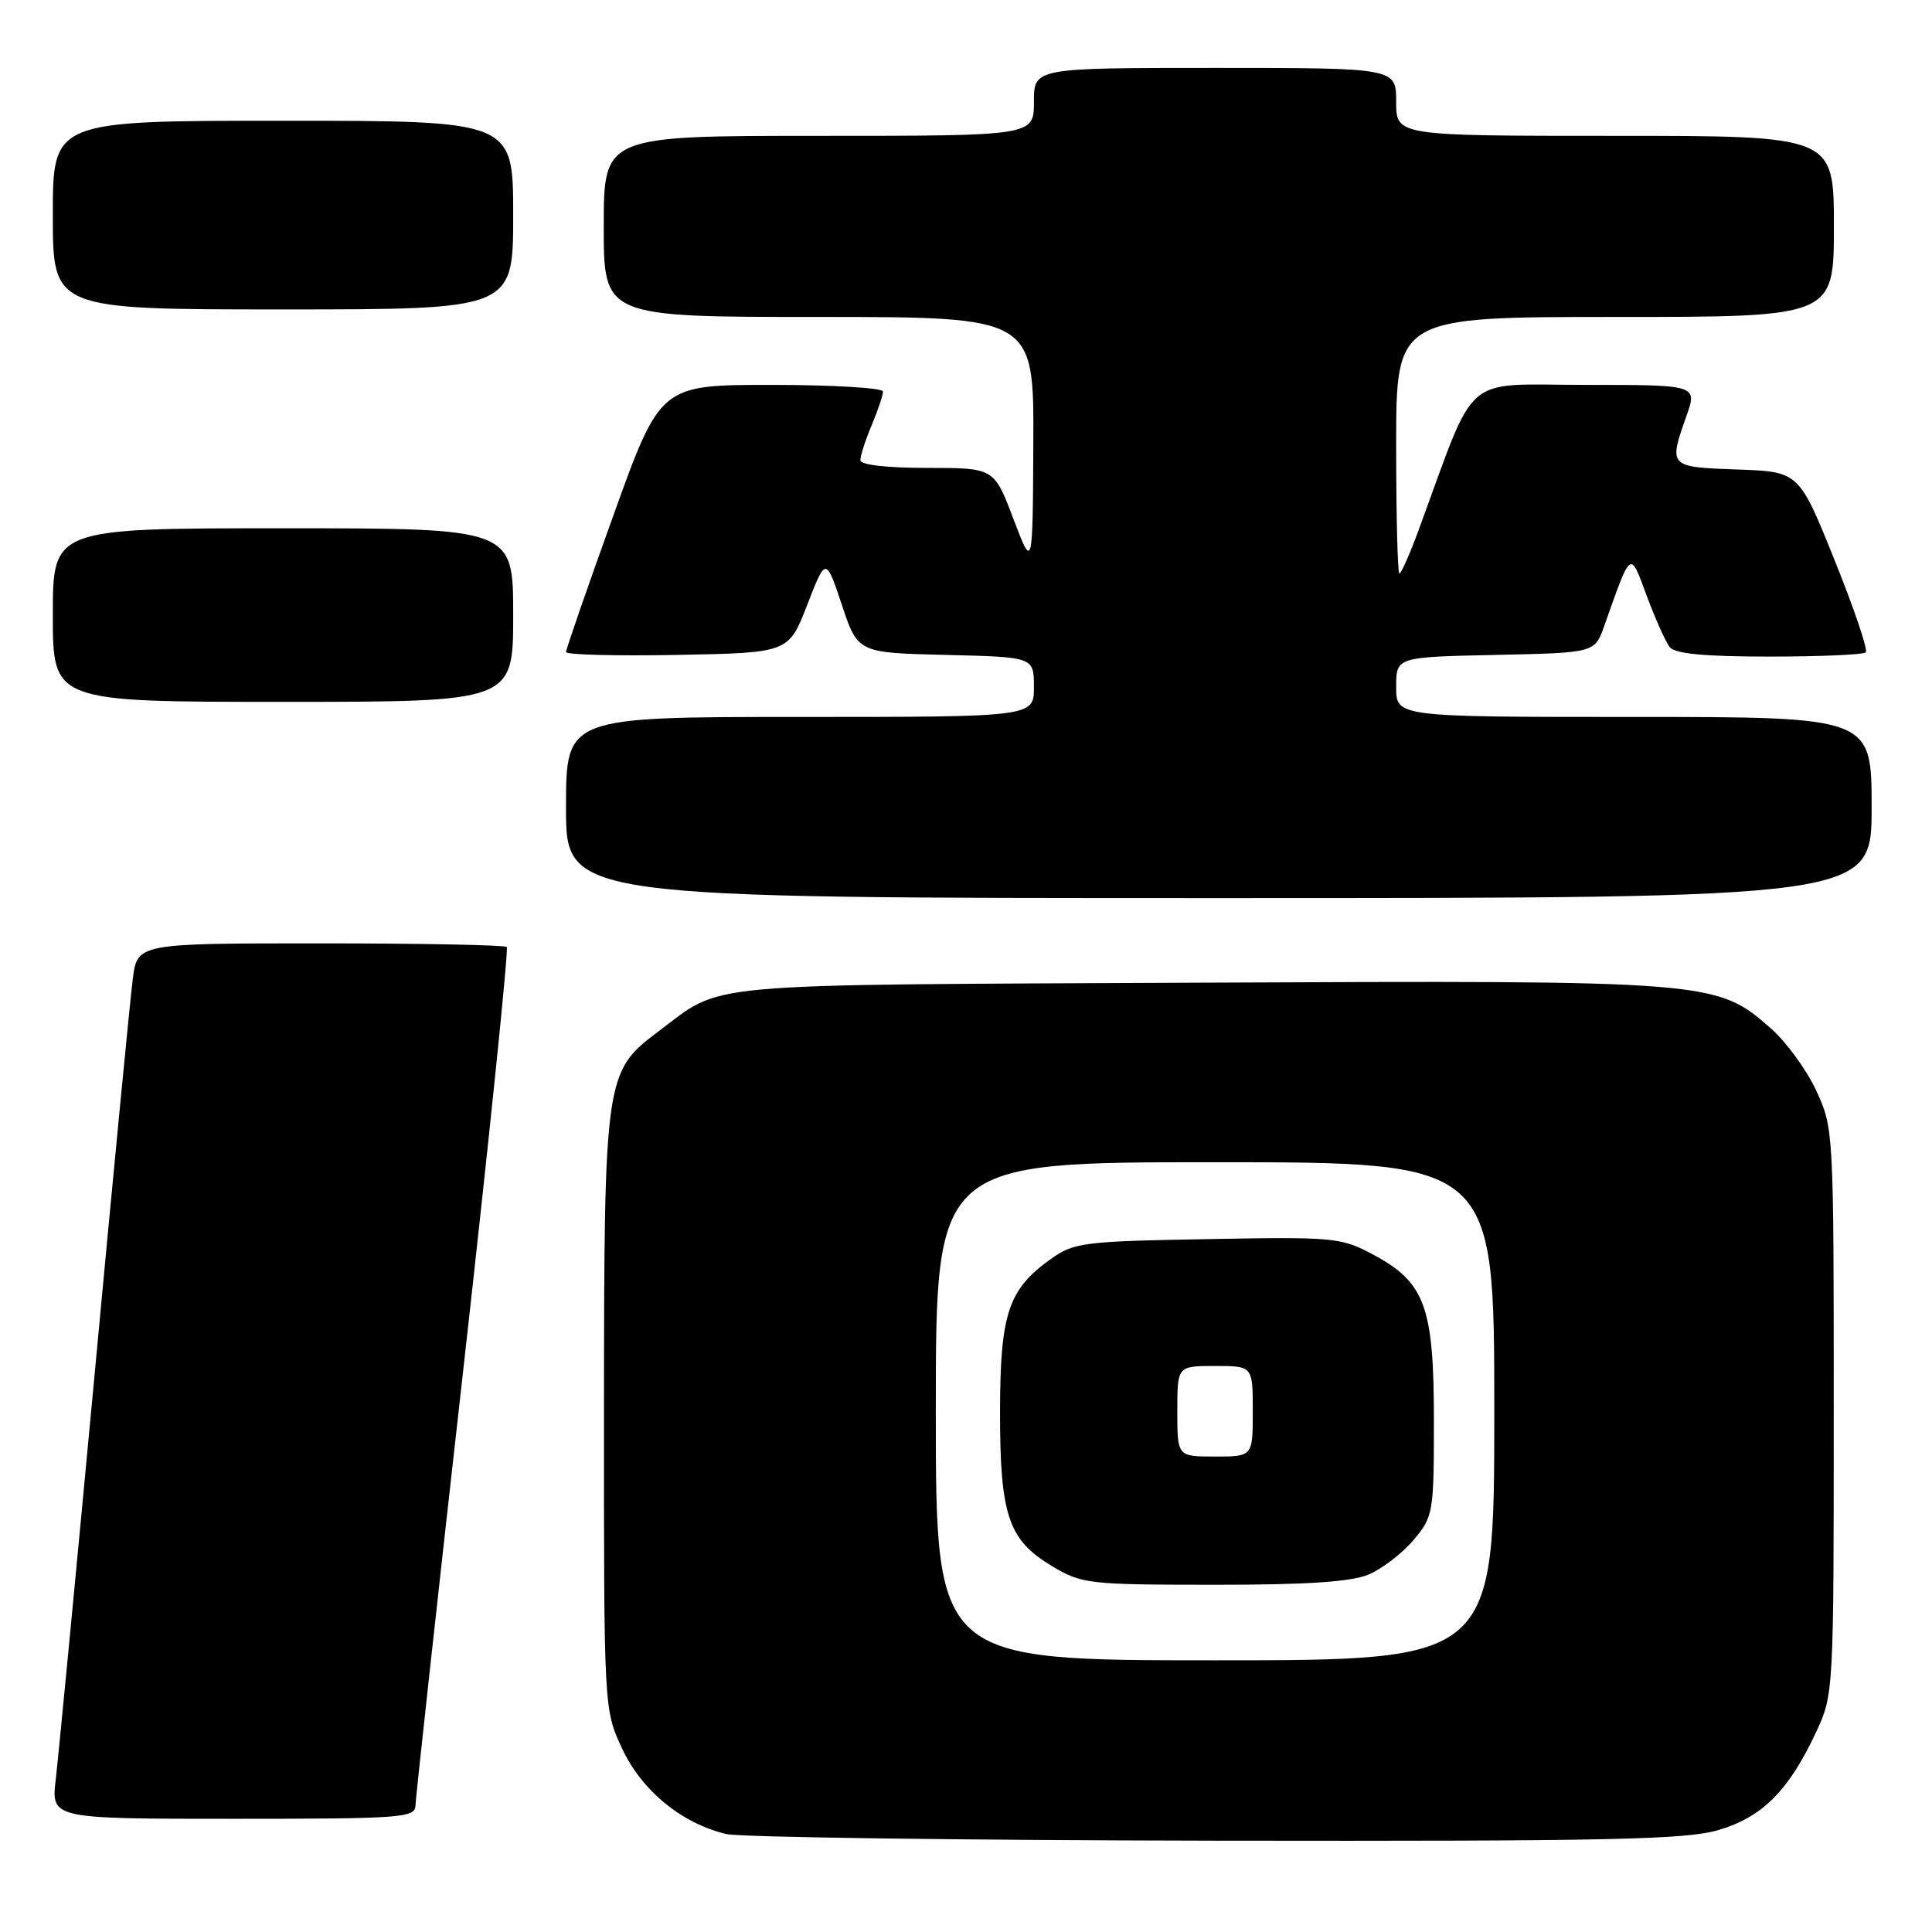 <?xml version="1.0" encoding="UTF-8" standalone="no"?>
<!DOCTYPE svg PUBLIC "-//W3C//DTD SVG 1.1//EN" "http://www.w3.org/Graphics/SVG/1.1/DTD/svg11.dtd" >
<svg xmlns="http://www.w3.org/2000/svg" xmlns:xlink="http://www.w3.org/1999/xlink" version="1.1" viewBox="0 0 256 256">
 <g >
 <path fill="currentColor"
d=" M 227.74 242.48 C 233.54 240.76 237.02 237.26 240.65 229.50 C 242.96 224.54 242.98 224.20 242.98 187.00 C 242.98 149.82 242.96 149.46 240.65 144.49 C 239.37 141.74 236.67 138.04 234.65 136.27 C 227.44 129.94 226.94 129.90 158.87 130.21 C 91.26 130.53 96.03 130.09 87.14 136.75 C 80.17 141.98 80.05 142.84 80.03 187.00 C 80.02 226.50 80.02 226.50 82.43 231.69 C 85.03 237.27 90.33 241.62 96.24 243.02 C 98.03 243.45 127.21 243.84 161.07 243.90 C 213.39 243.98 223.40 243.77 227.74 242.48 Z  M 55.05 239.25 C 55.07 238.29 57.91 212.40 61.36 181.73 C 64.81 151.06 67.41 125.75 67.15 125.48 C 66.88 125.22 55.76 125.00 42.43 125.00 C 18.19 125.00 18.19 125.00 17.59 129.75 C 17.25 132.36 14.96 156.10 12.50 182.50 C 10.03 208.90 7.73 232.86 7.39 235.75 C 6.77 241.00 6.77 241.00 30.88 241.00 C 53.17 241.00 55.00 240.87 55.05 239.25 Z  M 248.00 107.00 C 248.00 95.00 248.00 95.00 216.50 95.00 C 185.00 95.00 185.00 95.00 185.00 91.03 C 185.00 87.06 185.00 87.06 198.15 86.78 C 211.30 86.50 211.30 86.50 212.55 83.00 C 216.20 72.71 215.95 72.89 218.22 79.00 C 219.35 82.03 220.71 85.06 221.25 85.75 C 221.95 86.63 225.88 87.00 234.46 87.00 C 241.17 87.00 246.92 86.75 247.23 86.44 C 247.54 86.13 245.67 80.61 243.08 74.19 C 238.37 62.50 238.37 62.50 230.19 62.21 C 221.10 61.89 221.08 61.86 223.46 55.13 C 224.91 51.00 224.91 51.00 210.04 51.00 C 193.50 51.00 195.79 49.00 187.97 70.25 C 186.81 73.41 185.66 76.00 185.43 76.00 C 185.19 76.00 185.00 68.35 185.00 59.00 C 185.00 42.00 185.00 42.00 214.00 42.00 C 243.00 42.00 243.00 42.00 243.00 30.00 C 243.00 18.00 243.00 18.00 214.00 18.00 C 185.00 18.00 185.00 18.00 185.00 13.50 C 185.00 9.00 185.00 9.00 161.00 9.00 C 137.00 9.00 137.00 9.00 137.00 13.50 C 137.00 18.00 137.00 18.00 108.50 18.00 C 80.00 18.00 80.00 18.00 80.00 30.00 C 80.00 42.00 80.00 42.00 108.50 42.00 C 137.00 42.00 137.00 42.00 136.92 58.75 C 136.84 75.50 136.84 75.50 134.28 68.75 C 131.72 62.00 131.72 62.00 122.86 62.00 C 117.44 62.00 114.00 61.60 114.00 60.97 C 114.00 60.40 114.67 58.32 115.50 56.35 C 116.33 54.37 117.00 52.36 117.00 51.88 C 117.00 51.40 110.36 51.00 102.25 51.00 C 87.49 51.00 87.49 51.00 81.25 68.37 C 77.81 77.92 75.00 86.03 75.00 86.40 C 75.00 86.76 81.64 86.93 89.75 86.78 C 104.50 86.50 104.50 86.50 106.96 80.15 C 109.43 73.80 109.43 73.80 111.55 80.15 C 113.67 86.50 113.67 86.50 125.33 86.78 C 137.00 87.06 137.00 87.06 137.00 91.03 C 137.00 95.00 137.00 95.00 106.00 95.00 C 75.00 95.00 75.00 95.00 75.00 107.00 C 75.00 119.00 75.00 119.00 161.50 119.00 C 248.00 119.00 248.00 119.00 248.00 107.00 Z  M 68.00 81.50 C 68.00 70.00 68.00 70.00 37.50 70.00 C 7.00 70.00 7.00 70.00 7.00 81.50 C 7.00 93.00 7.00 93.00 37.50 93.00 C 68.00 93.00 68.00 93.00 68.00 81.50 Z  M 68.00 28.50 C 68.00 16.00 68.00 16.00 37.50 16.00 C 7.00 16.00 7.00 16.00 7.00 28.50 C 7.00 41.00 7.00 41.00 37.50 41.00 C 68.00 41.00 68.00 41.00 68.00 28.50 Z  M 124.00 187.00 C 124.00 154.00 124.00 154.00 161.00 154.00 C 198.00 154.00 198.00 154.00 198.00 187.00 C 198.00 220.00 198.00 220.00 161.00 220.00 C 124.00 220.00 124.00 220.00 124.00 187.00 Z  M 181.33 208.64 C 183.12 207.89 185.81 205.83 187.30 204.06 C 189.92 200.94 190.00 200.49 190.00 188.16 C 190.00 173.09 188.82 169.90 181.89 166.21 C 177.69 163.97 176.74 163.88 160.00 164.19 C 143.54 164.48 142.31 164.64 139.23 166.83 C 133.60 170.85 132.53 174.07 132.51 187.00 C 132.50 200.77 133.59 204.04 139.38 207.51 C 143.34 209.88 144.19 209.98 160.78 209.99 C 173.13 210.00 179.00 209.61 181.33 208.64 Z  M 156.00 187.00 C 156.00 181.00 156.00 181.00 161.00 181.00 C 166.00 181.00 166.00 181.00 166.00 187.00 C 166.00 193.00 166.00 193.00 161.00 193.00 C 156.00 193.00 156.00 193.00 156.00 187.00 Z "/>
</g>
</svg>